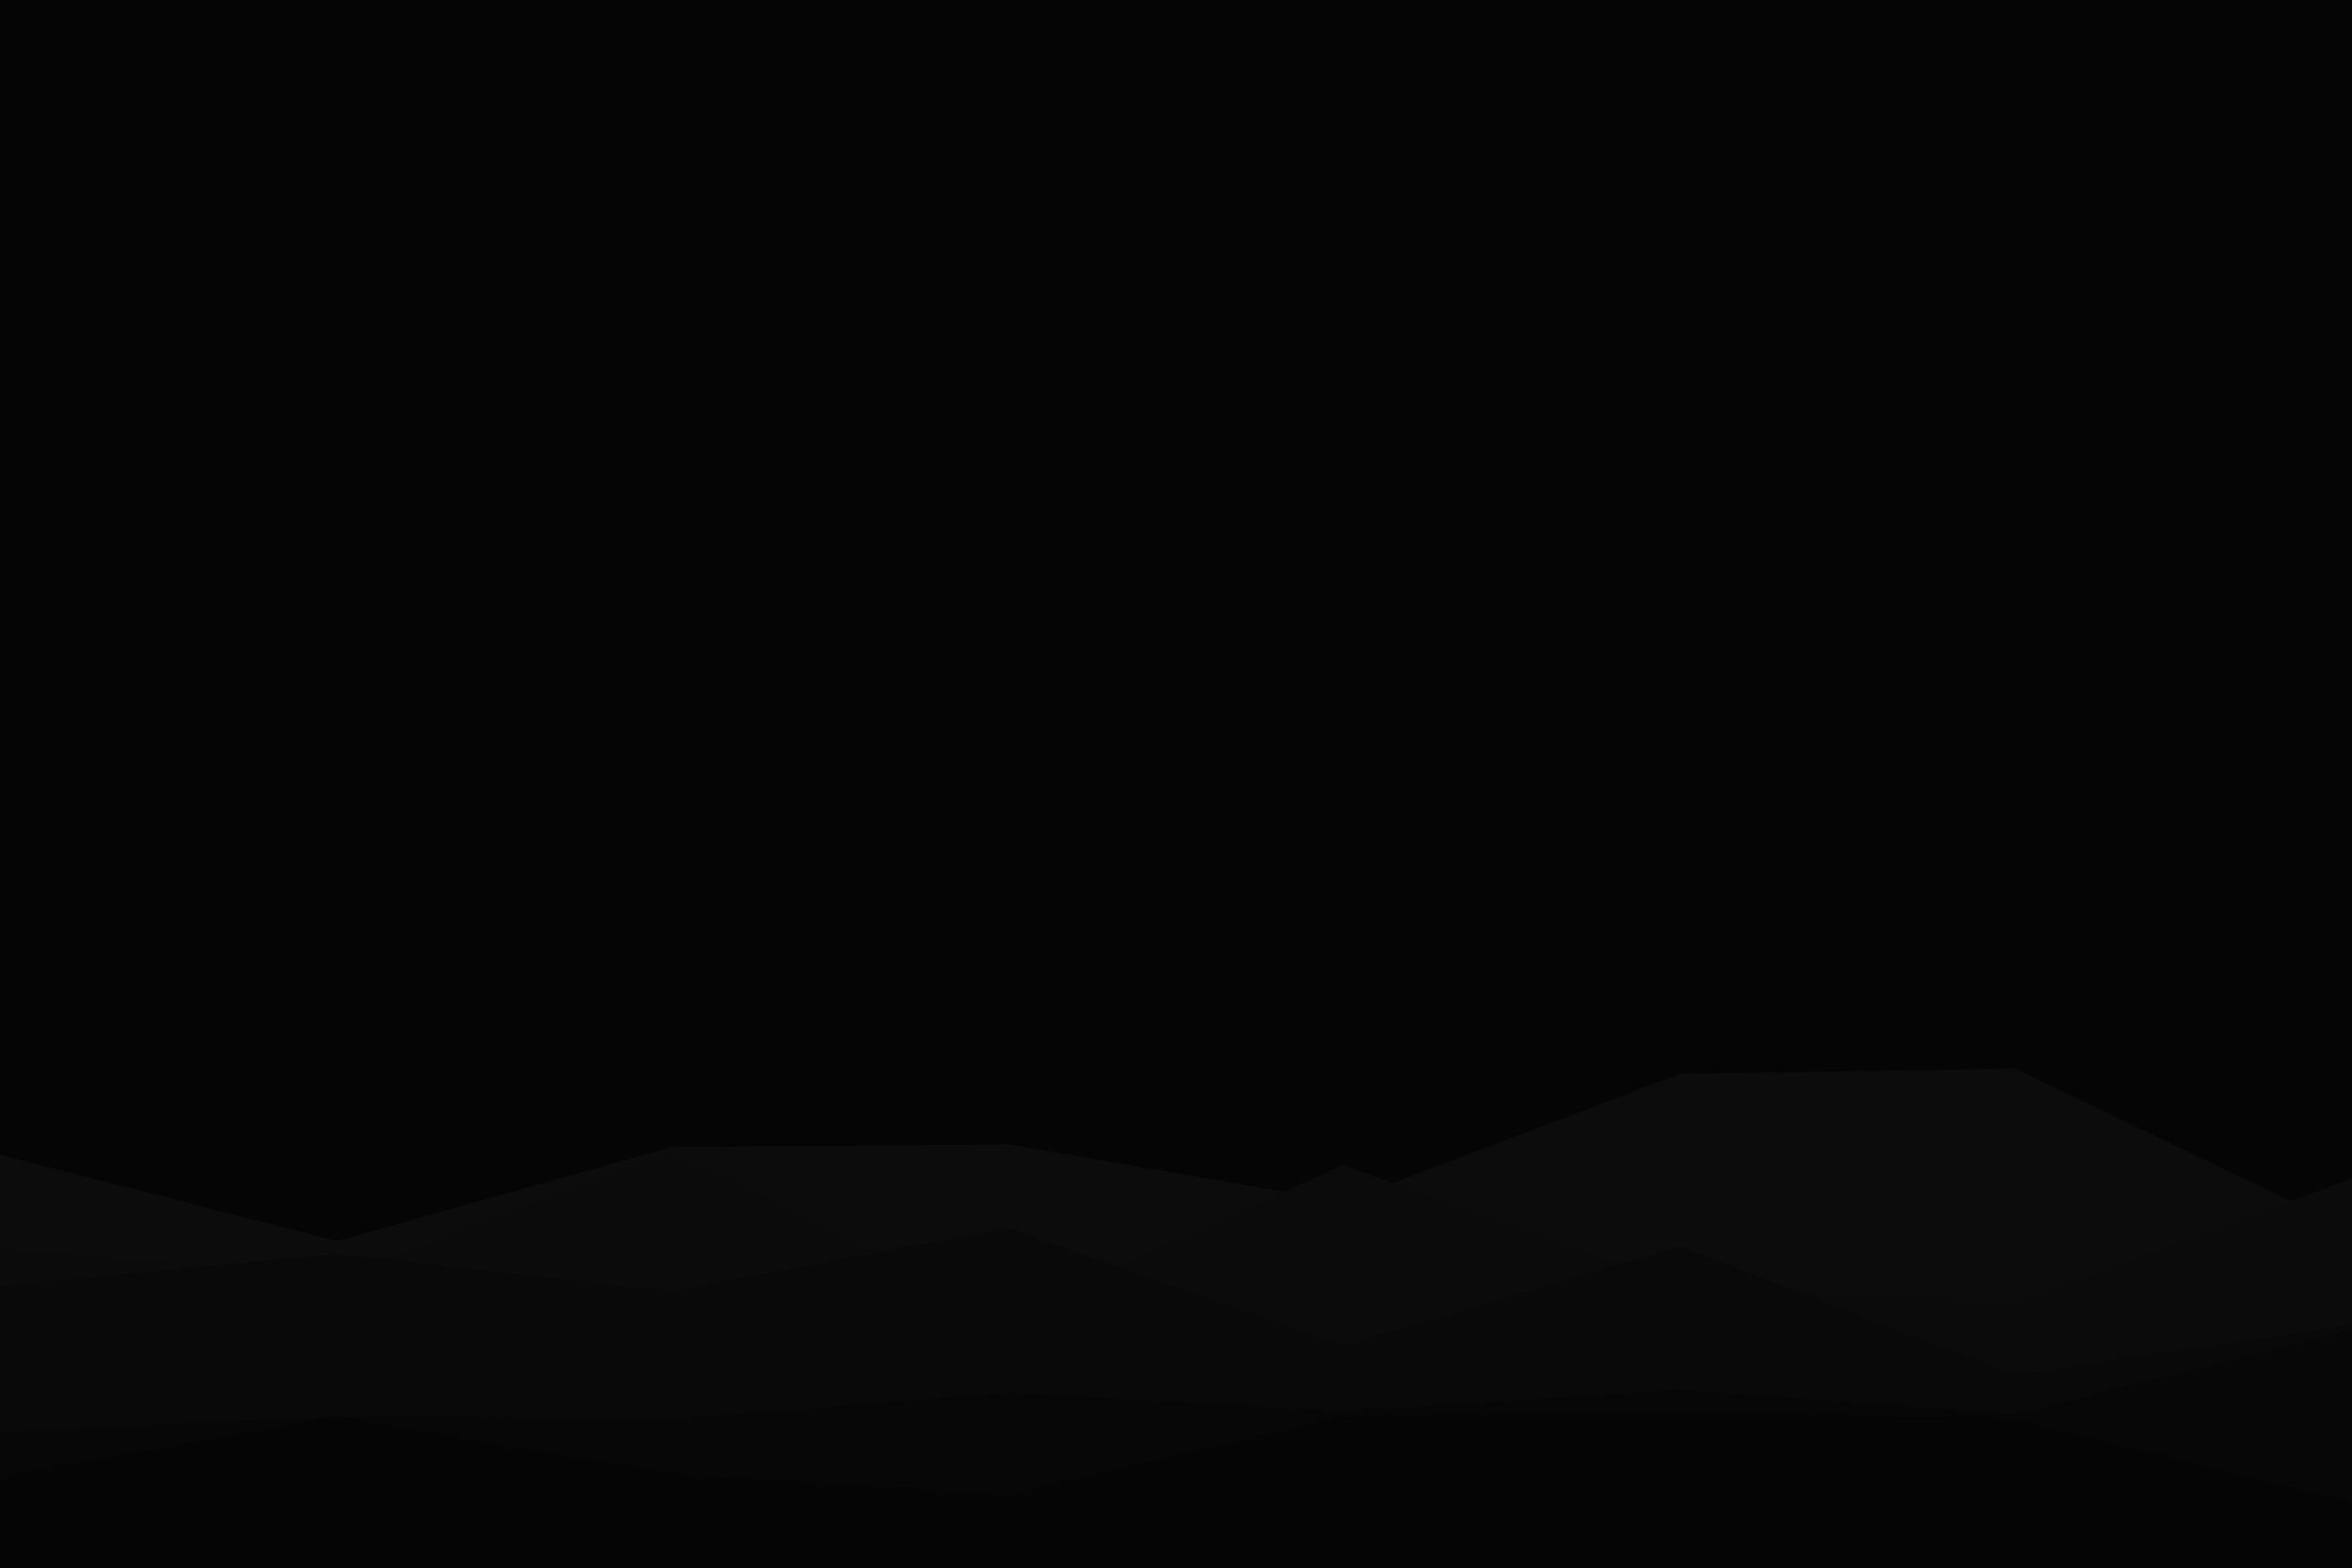 <svg id="visual" viewBox="0 0 900 600" width="900" height="600" xmlns="http://www.w3.org/2000/svg" xmlns:xlink="http://www.w3.org/1999/xlink" version="1.1"><rect x="0" y="0" width="900" height="600" fill="#050505"></rect><path d="M0 442L129 475L257 439L386 438L514 460L643 411L771 409L900 471L900 601L771 601L643 601L514 601L386 601L257 601L129 601L0 601Z" fill="#0c0c0c"></path><path d="M0 478L129 489L257 441L386 503L514 446L643 492L771 499L900 451L900 601L771 601L643 601L514 601L386 601L257 601L129 601L0 601Z" fill="#0b0b0b"></path><path d="M0 492L129 480L257 494L386 470L514 515L643 477L771 526L900 507L900 601L771 601L643 601L514 601L386 601L257 601L129 601L0 601Z" fill="#090909"></path><path d="M0 548L129 542L257 543L386 533L514 540L643 532L771 541L900 509L900 601L771 601L643 601L514 601L386 601L257 601L129 601L0 601Z" fill="#070707"></path><path d="M0 565L129 542L257 564L386 572L514 542L643 540L771 543L900 575L900 601L771 601L643 601L514 601L386 601L257 601L129 601L0 601Z" fill="#050505"></path></svg>